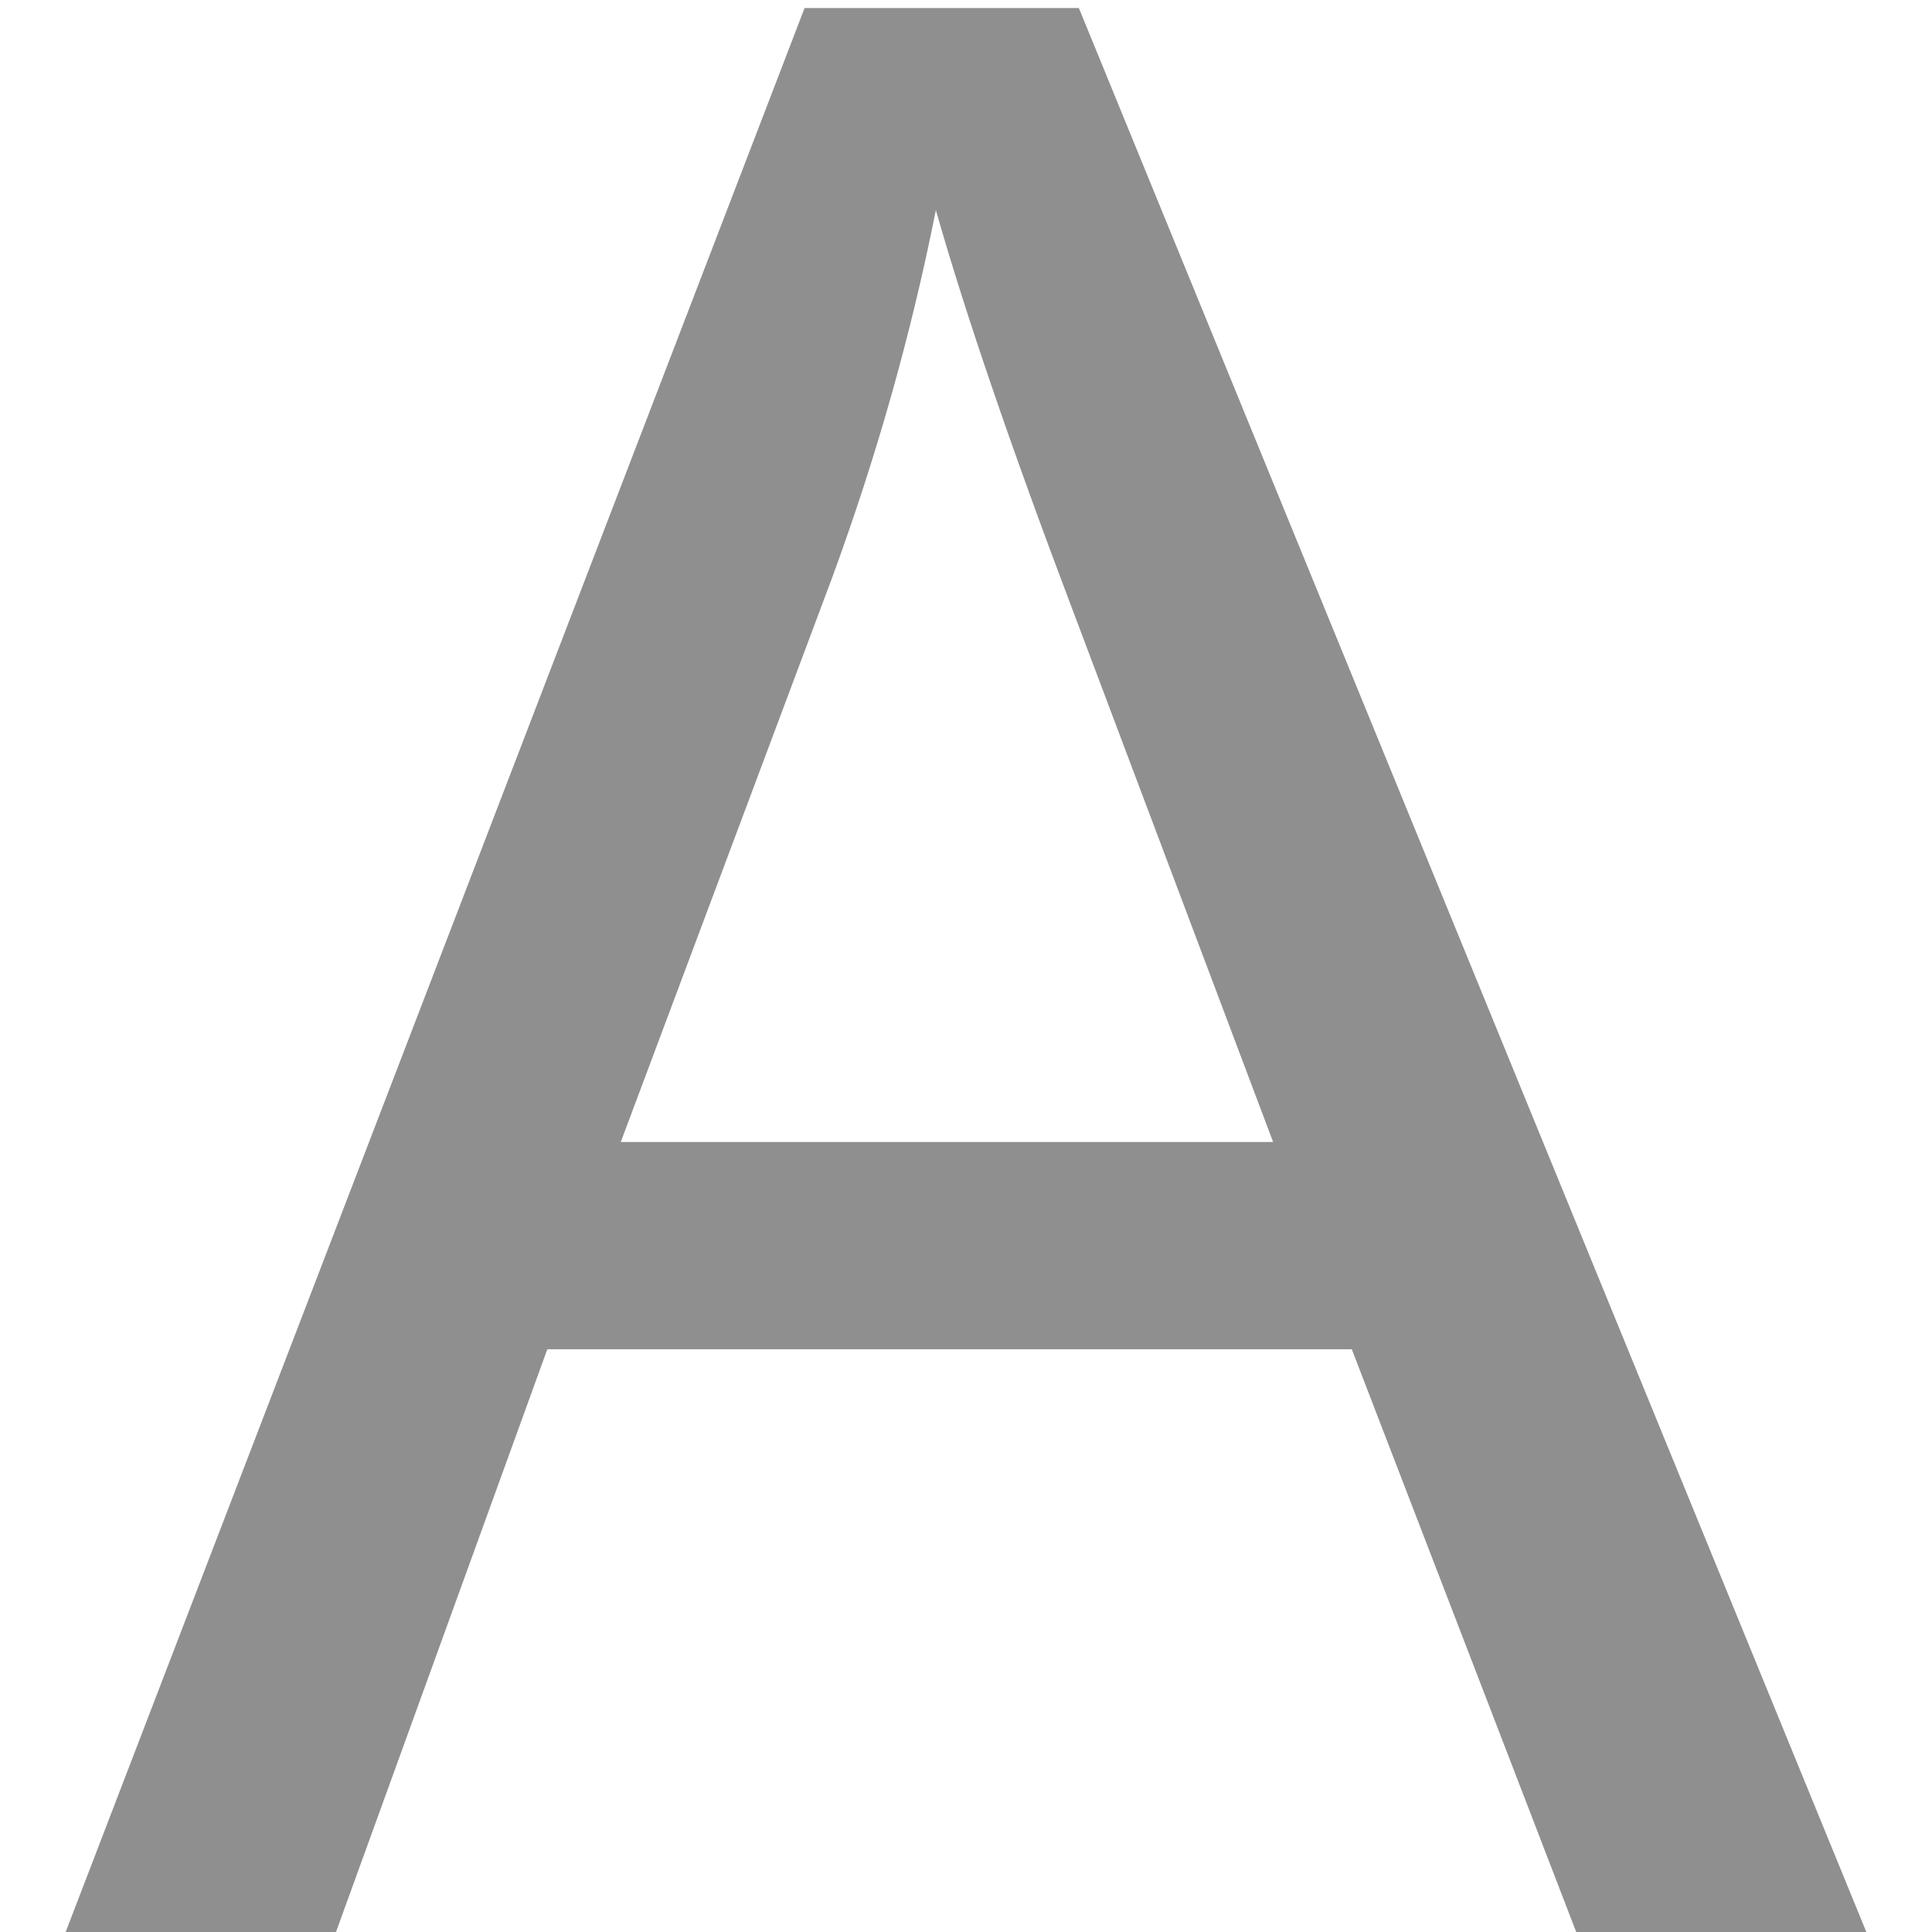 <?xml version="1.0" encoding="utf-8"?>
<!-- Generator: Adobe Illustrator 16.0.0, SVG Export Plug-In . SVG Version: 6.00 Build 0)  -->
<!DOCTYPE svg PUBLIC "-//W3C//DTD SVG 1.1//EN" "http://www.w3.org/Graphics/SVG/1.1/DTD/svg11.dtd">
<svg version="1.1" id="圖層_1" xmlns="http://www.w3.org/2000/svg" xmlns:xlink="http://www.w3.org/1999/xlink" x="0px" y="0px"
	 width="70px" height="70px" viewBox="0 0 70 70" enable-background="new 0 0 70 70" xml:space="preserve">
<g>
	<path fill="#8F8F8F" d="M2.379,70L29.151,0.292h9.939L67.621,70H57.109l-8.131-21.113H19.83L12.174,70H2.379z M22.492,41.376
		h23.635L38.852,22.07c-2.221-5.865-3.868-10.684-4.944-14.457c-0.888,4.47-2.14,8.909-3.757,13.315L22.492,41.376z"/>
</g>
</svg>